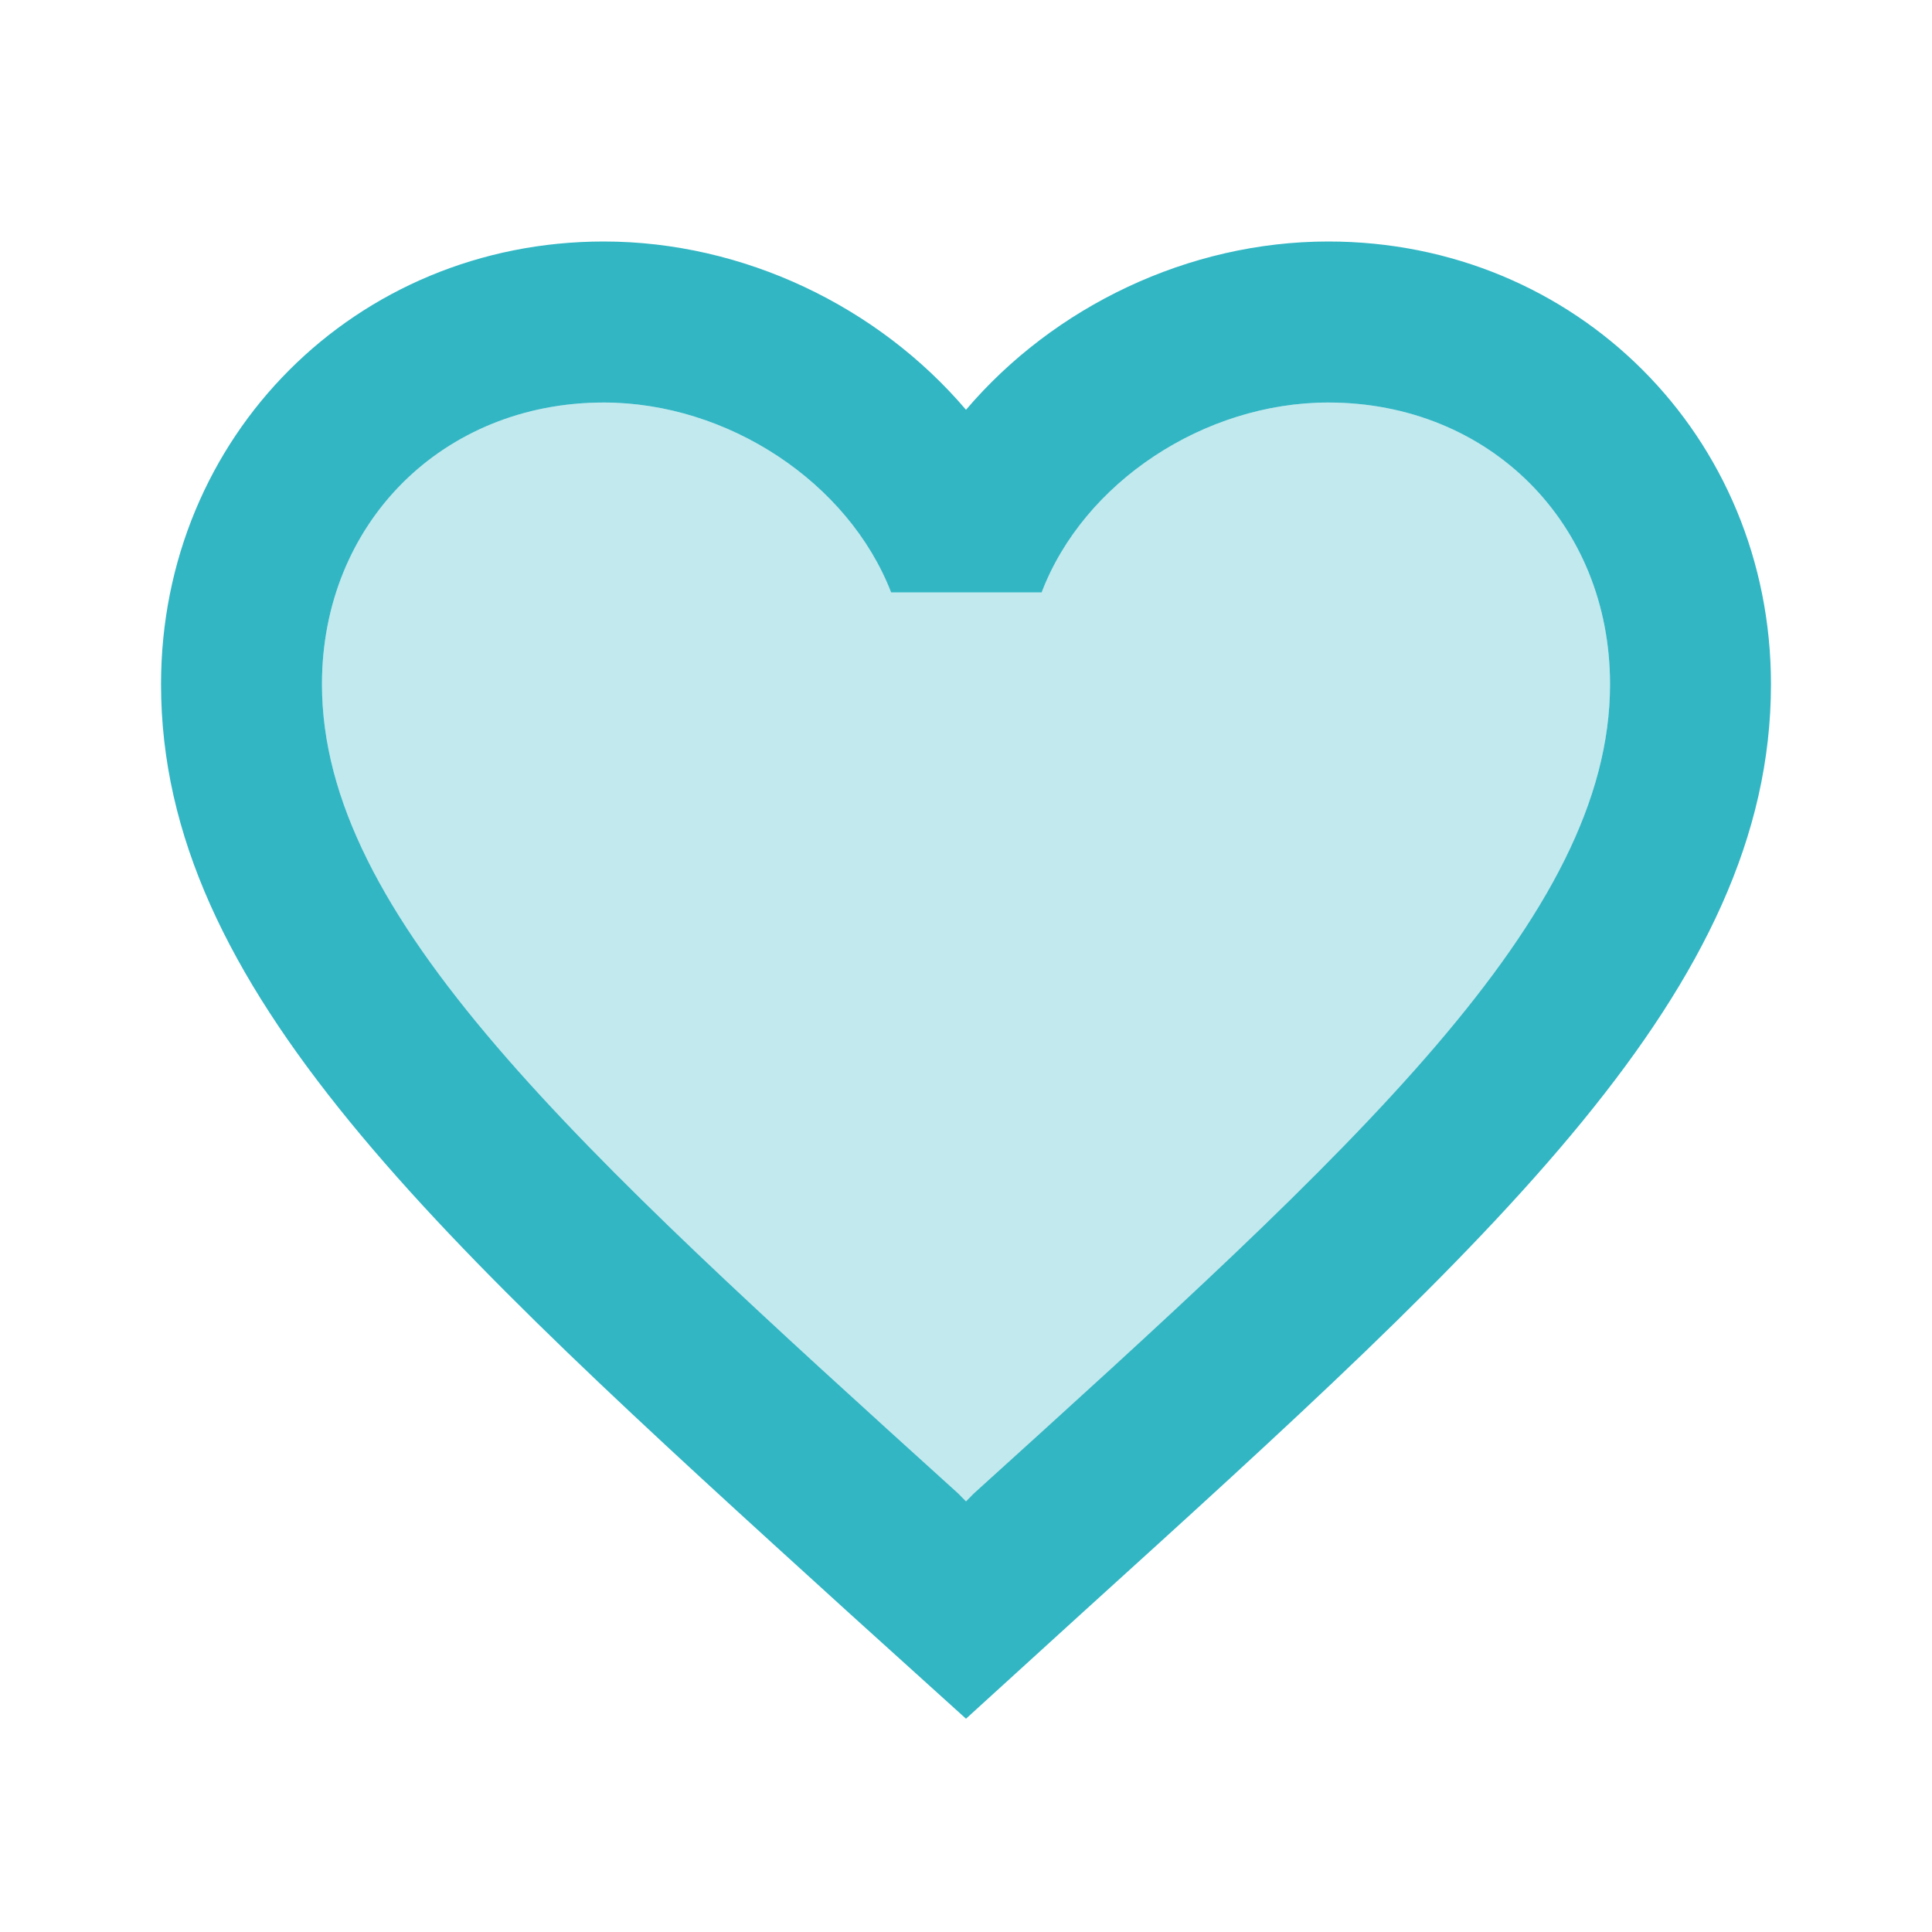 <svg width="20" height="20" viewBox="0 0 20 20" fill="none" xmlns="http://www.w3.org/2000/svg">
<path opacity="0.3" d="M13.75 4.167C12.467 4.167 11.217 4.992 10.783 6.133H9.225C8.783 4.992 7.533 4.167 6.25 4.167C4.583 4.167 3.333 5.417 3.333 7.083C3.333 9.492 5.95 11.867 9.917 15.458L10 15.542L10.083 15.458C14.05 11.867 16.667 9.492 16.667 7.083C16.667 5.417 15.417 4.167 13.75 4.167Z" fill="#32B6C4"/>
<path d="M13.75 2.5C12.3 2.5 10.908 3.175 10 4.242C9.092 3.175 7.7 2.5 6.25 2.5C3.683 2.5 1.667 4.517 1.667 7.083C1.667 10.233 4.5 12.8 8.792 16.7L10 17.792L11.208 16.692C15.5 12.8 18.333 10.233 18.333 7.083C18.333 4.517 16.317 2.5 13.75 2.5ZM10.083 15.458L10 15.542L9.917 15.458C5.95 11.867 3.333 9.492 3.333 7.083C3.333 5.417 4.583 4.167 6.25 4.167C7.533 4.167 8.783 4.992 9.225 6.133H10.783C11.217 4.992 12.467 4.167 13.75 4.167C15.417 4.167 16.667 5.417 16.667 7.083C16.667 9.492 14.05 11.867 10.083 15.458Z" fill="#32B6C4"/>
</svg>
